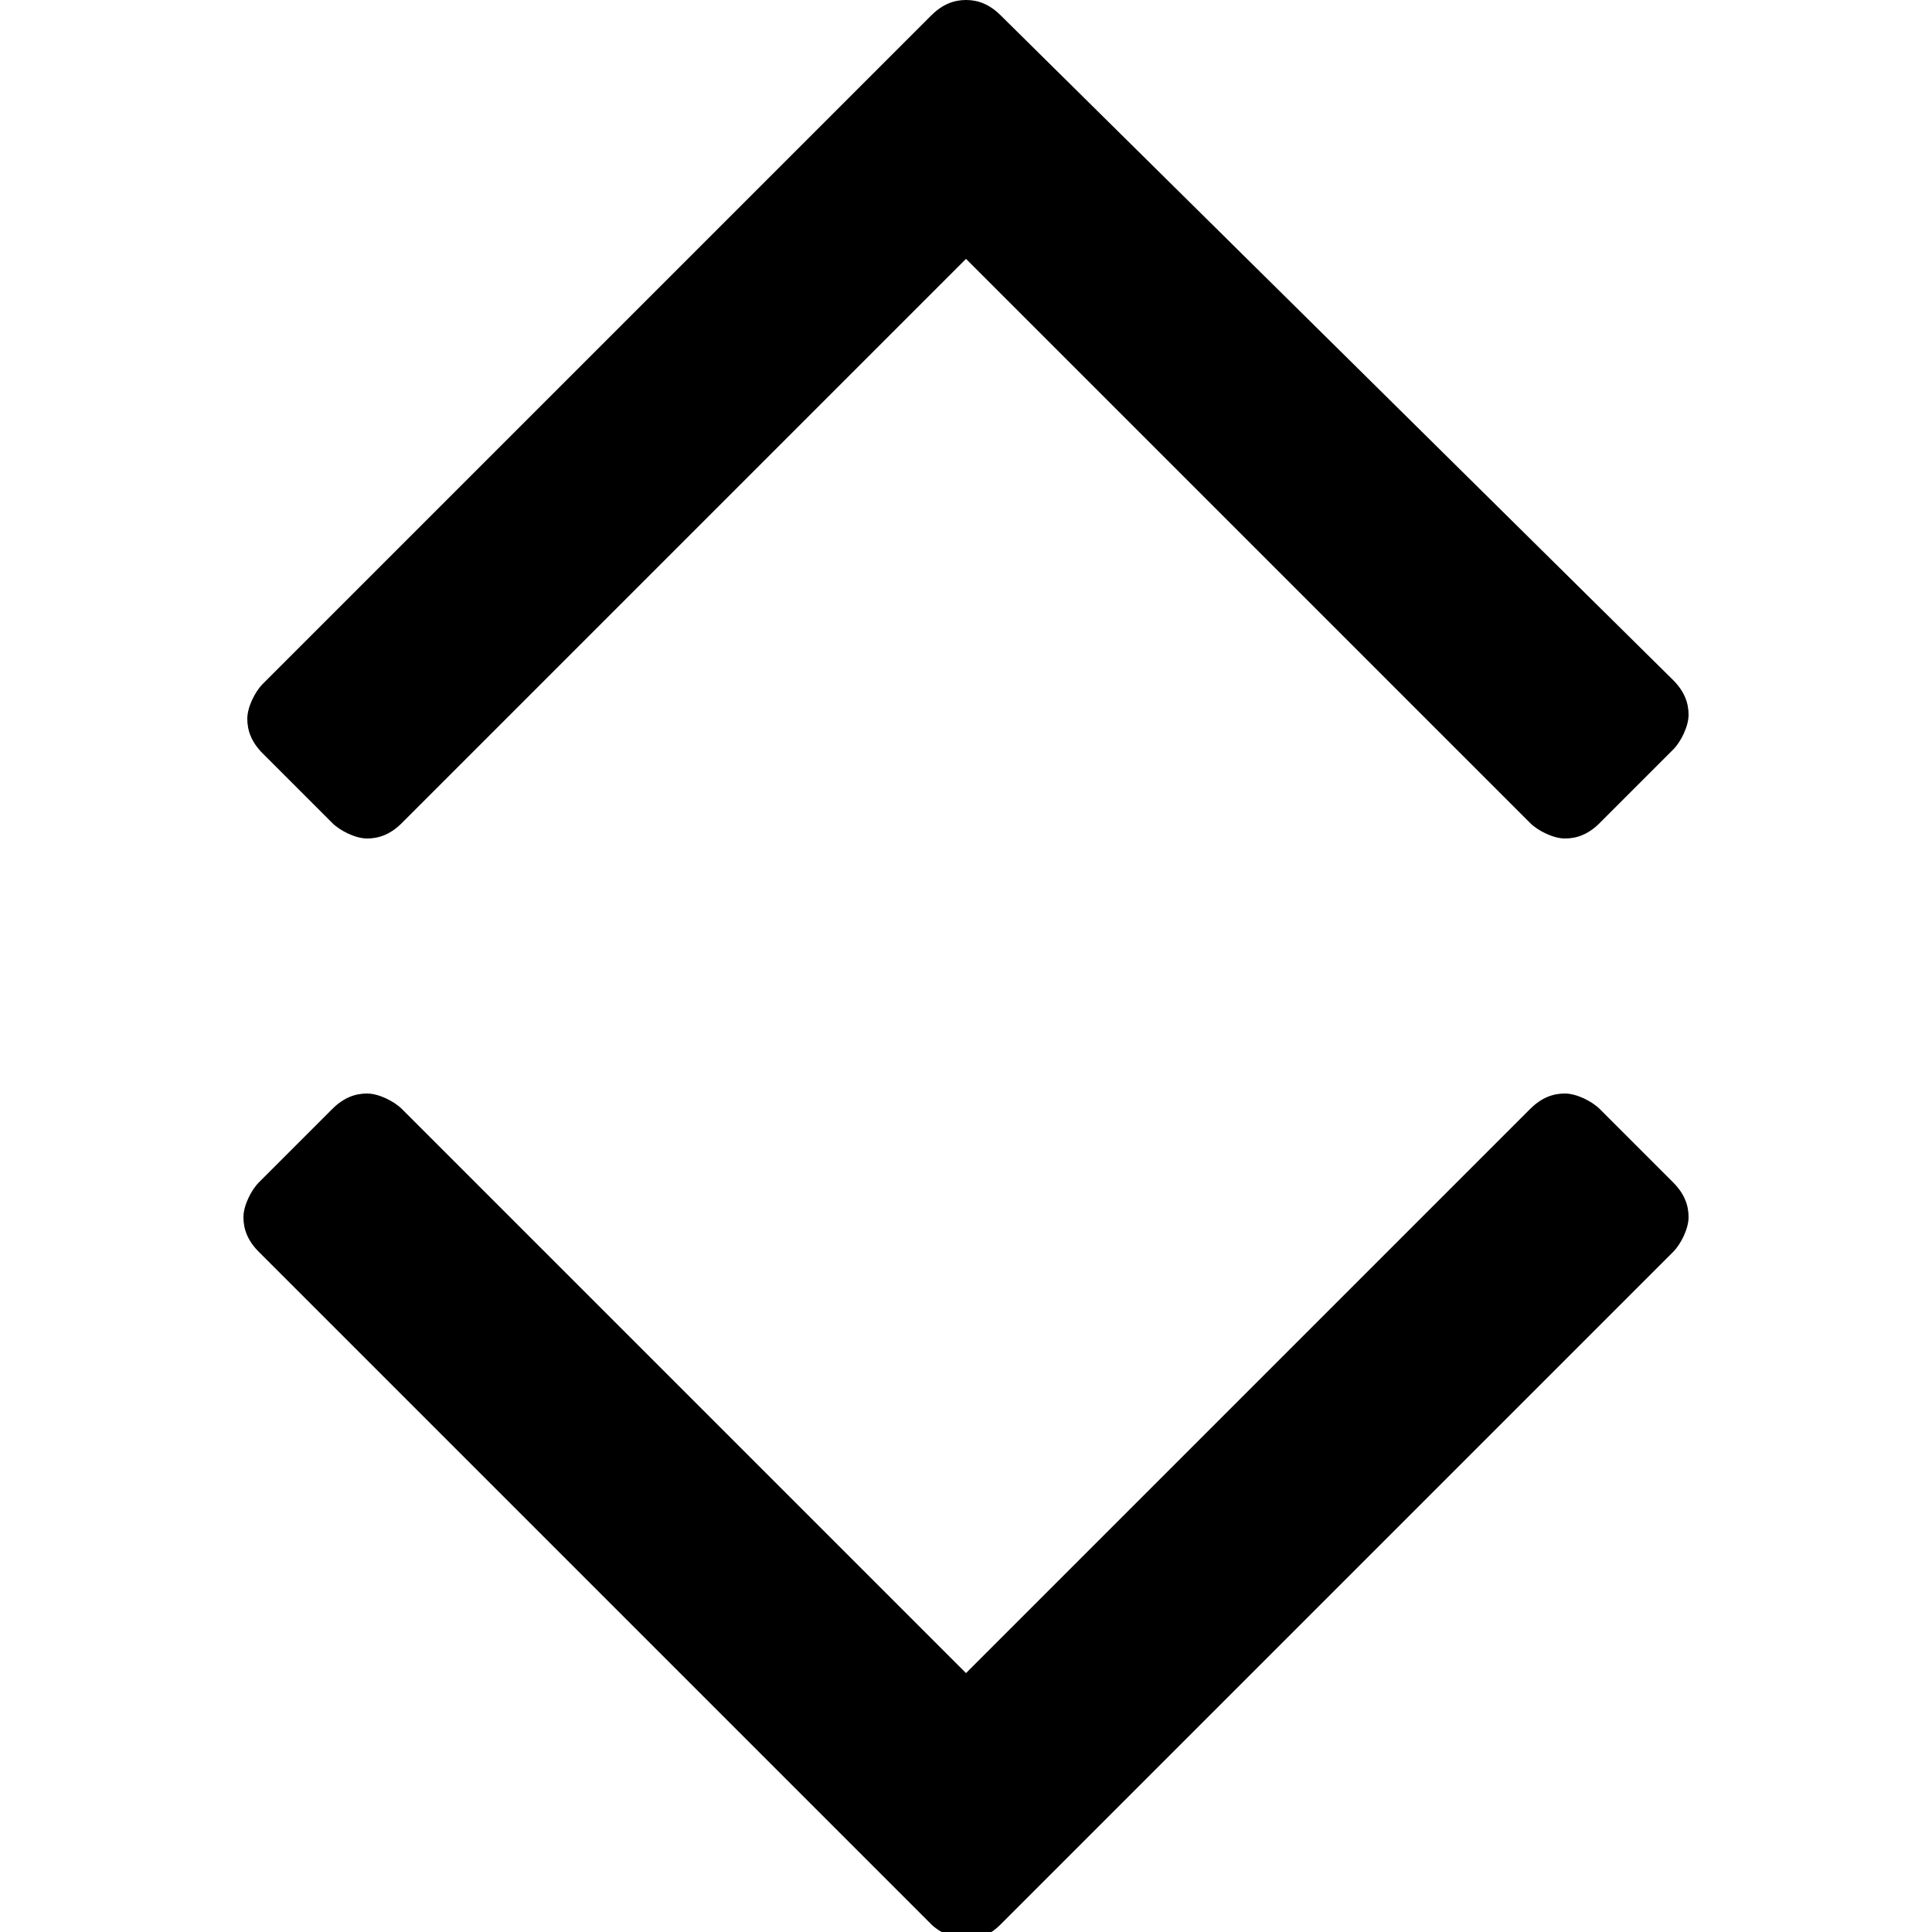 <?xml version="1.0" encoding="utf-8"?>
<!-- Generator: Adobe Illustrator 19.2.1, SVG Export Plug-In . SVG Version: 6.00 Build 0)  -->
<svg version="1.1" id="Layer_1" xmlns="http://www.w3.org/2000/svg" xmlns:xlink="http://www.w3.org/1999/xlink" x="0px" y="0px"
	 viewBox="0 0 50 50" style="enable-background:new 0 0 50 50;" xml:space="preserve">
<g>
	<path d="M41.4,28.7c-0.2-0.2-0.6-0.4-0.9-0.4s-0.6,0.1-0.9,0.4L25,43.3L10.4,28.7c-0.2-0.2-0.6-0.4-0.9-0.4c-0.3,0-0.6,0.1-0.9,0.4
		l-1.9,1.9c-0.2,0.2-0.4,0.6-0.4,0.9s0.1,0.6,0.4,0.9l17.4,17.4c0.2,0.2,0.6,0.4,0.9,0.4s0.6-0.1,0.9-0.4l17.4-17.4
		c0.2-0.2,0.4-0.6,0.4-0.9s-0.1-0.6-0.4-0.9L41.4,28.7z"/>
	<path d="M8.6,21.3c0.2,0.2,0.6,0.4,0.9,0.4s0.6-0.1,0.9-0.4L25,6.7l14.6,14.6c0.2,0.2,0.6,0.4,0.9,0.4c0.3,0,0.6-0.1,0.9-0.4
		l1.9-1.9c0.2-0.2,0.4-0.6,0.4-0.9s-0.1-0.6-0.4-0.9L25.9,0.4C25.6,0.1,25.3,0,25,0s-0.6,0.1-0.9,0.4L6.8,17.7
		c-0.2,0.2-0.4,0.6-0.4,0.9s0.1,0.6,0.4,0.9L8.6,21.3z"/>
</g>
</svg>
